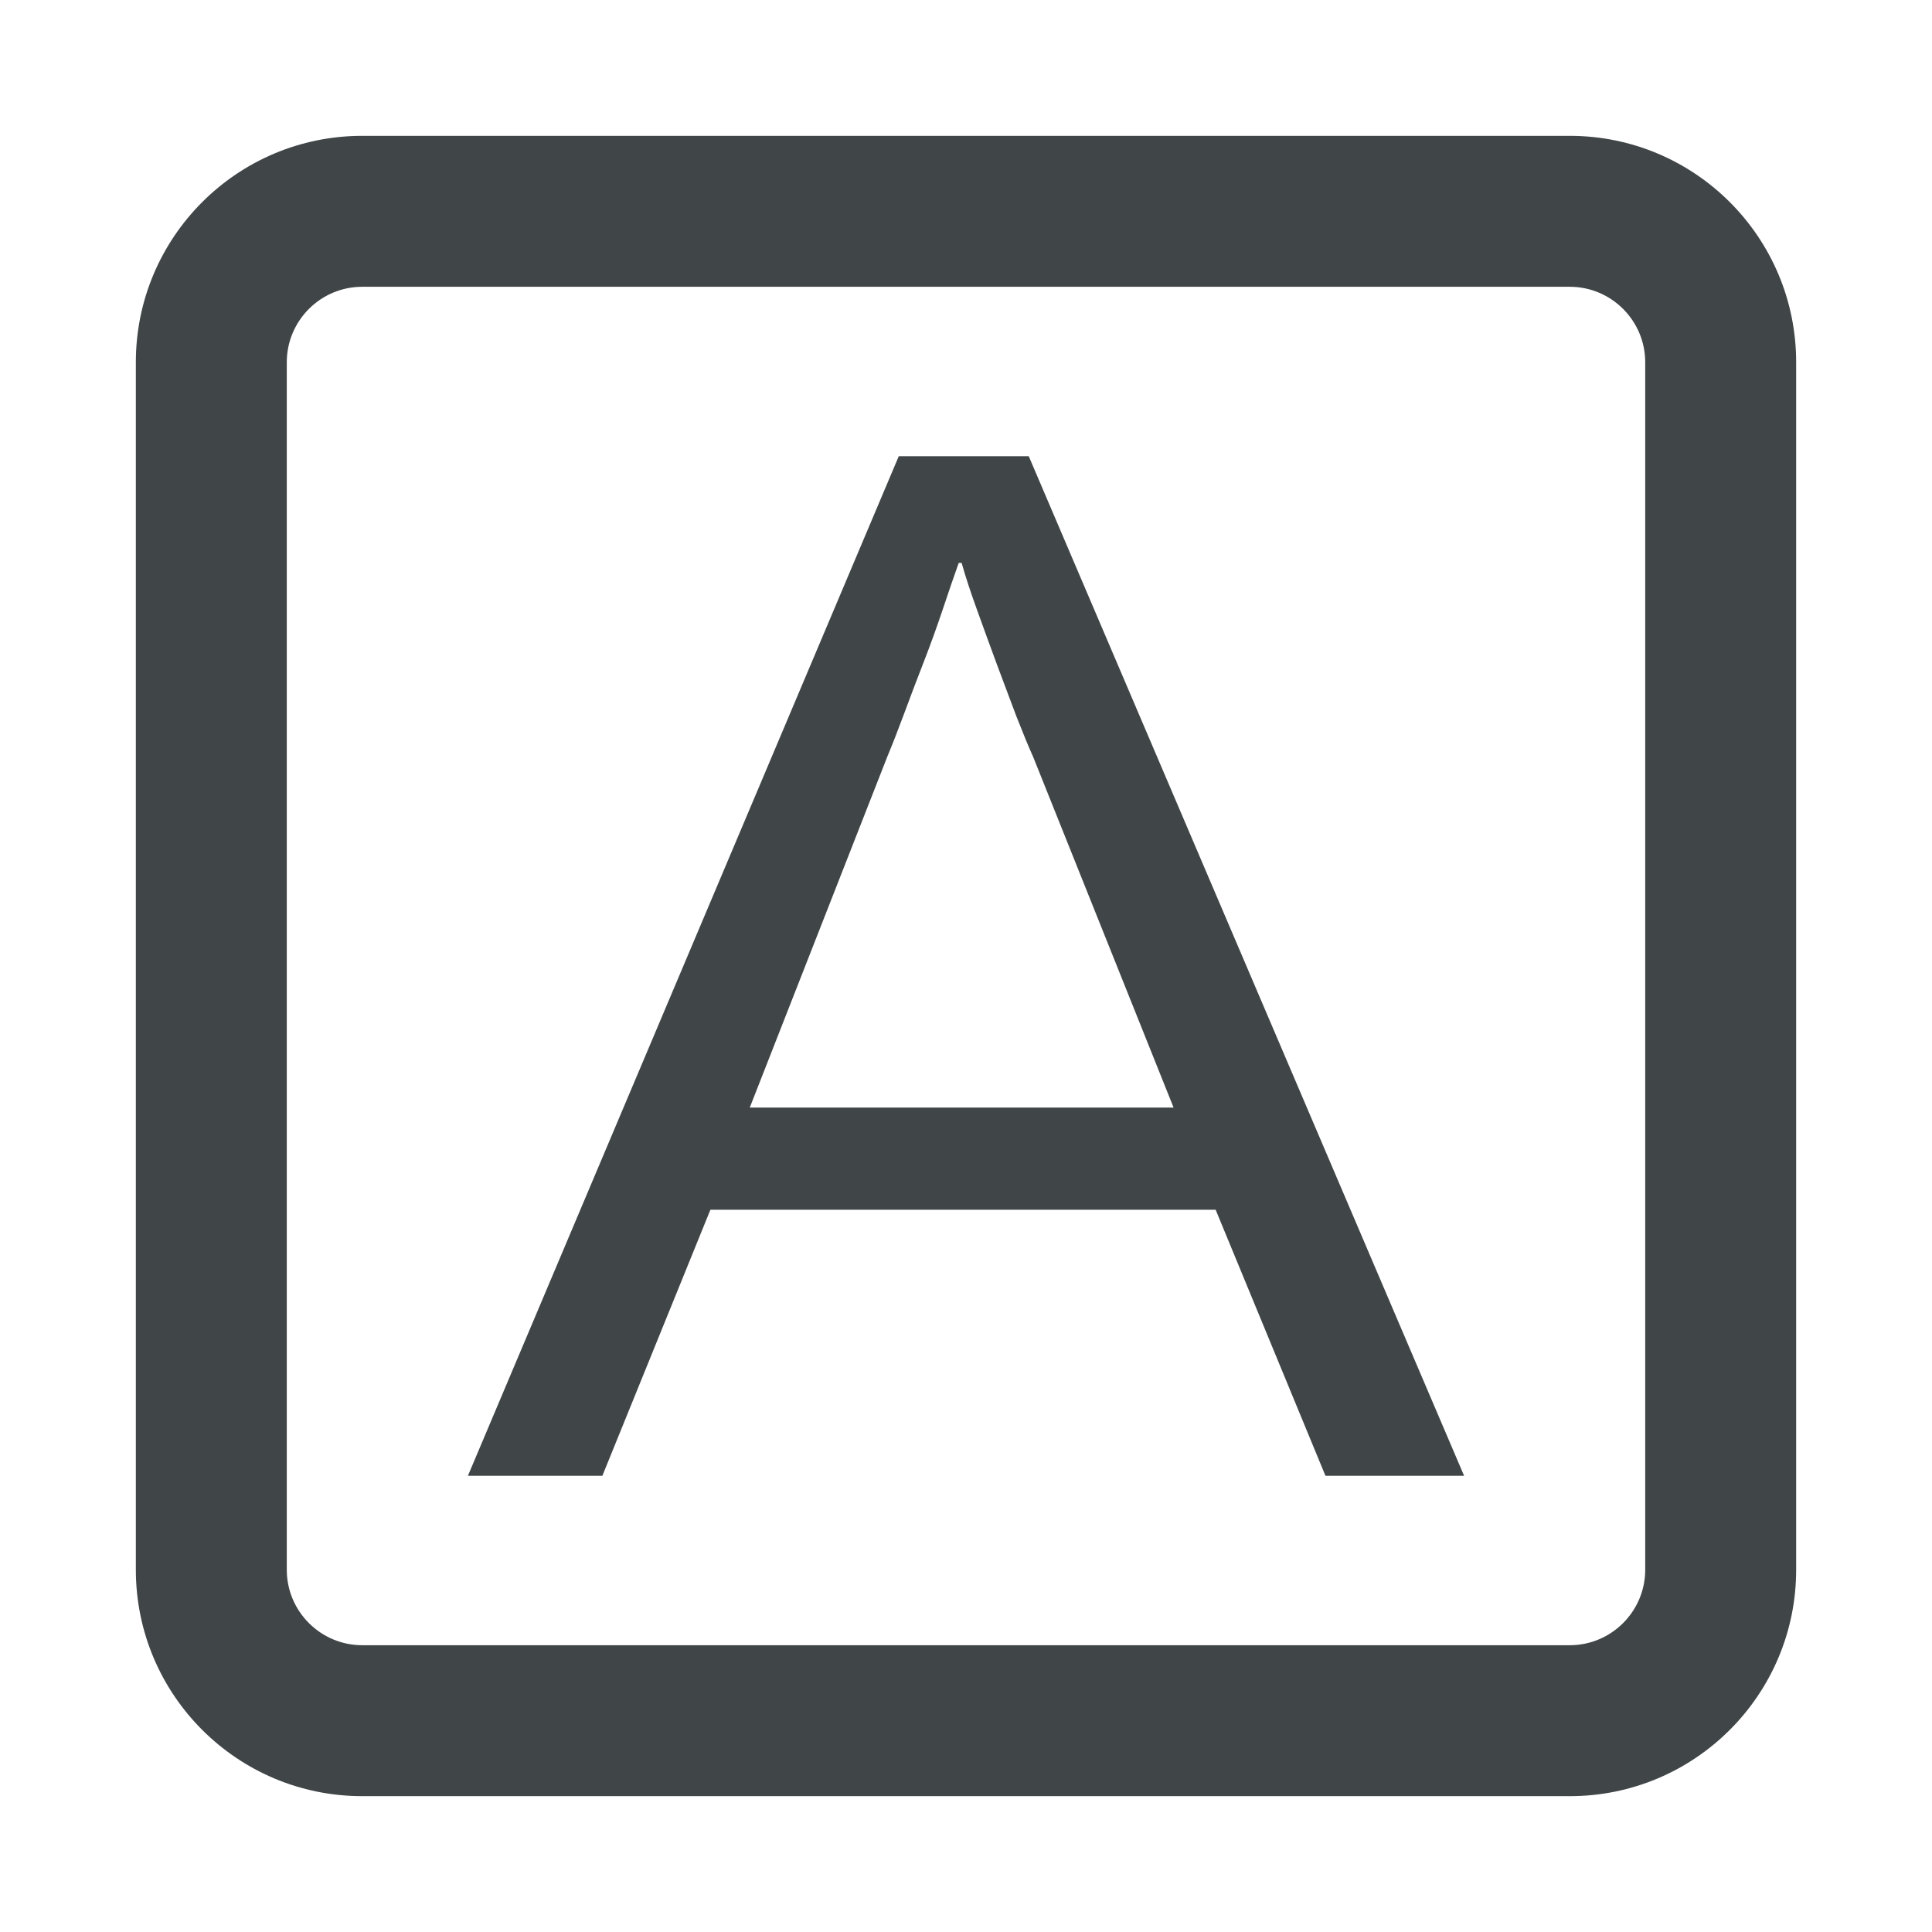<?xml version="1.0" encoding="iso-8859-1"?>
<!-- Generator: Adobe Illustrator 15.0.0, SVG Export Plug-In . SVG Version: 6.00 Build 0)  -->
<!DOCTYPE svg PUBLIC "-//W3C//DTD SVG 1.1//EN" "http://www.w3.org/Graphics/SVG/1.1/DTD/svg11.dtd">
<svg version="1.1" id="Ebene_2" xmlns="http://www.w3.org/2000/svg" xmlns:xlink="http://www.w3.org/1999/xlink" x="0px" y="0px"
	 width="128px" height="128px" viewBox="0 0 128 128" style="enable-background:new 0 0 128 128;" xml:space="preserve">
<path style="fill:#404547;" d="M104,19c2.757,0,5,2.243,5,5v80c0,2.757-2.243,5-5,5H24c-2.757,0-5-2.243-5-5V24c0-2.757,2.243-5,5-5
	H104 M104,9H24C15.716,9,9,15.716,9,24v80c0,8.284,6.716,15,15,15h80c8.284,0,15-6.716,15-15V24C119,15.716,112.284,9,104,9L104,9z"
	/>
<g>
	<path style="fill:#404547;" d="M97,97.775h-9.185L80.54,80.15H47.065l-7.157,17.625H31l28.546-67.551h8.611L97,97.775z
		 M68.455,50.159c-0.323-0.709-0.686-1.611-1.119-2.707c-0.405-1.096-0.854-2.256-1.306-3.48s-0.888-2.42-1.305-3.583
		c-0.42-1.157-0.759-2.189-1.015-3.096h-0.192c-0.323,0.907-0.678,1.939-1.063,3.096c-0.392,1.162-0.808,2.325-1.262,3.486
		c-0.454,1.16-0.884,2.303-1.303,3.434c-0.419,1.125-0.792,2.077-1.115,2.851l-9.101,23.219h28.079L68.455,50.159z"/>
</g>
</svg>
